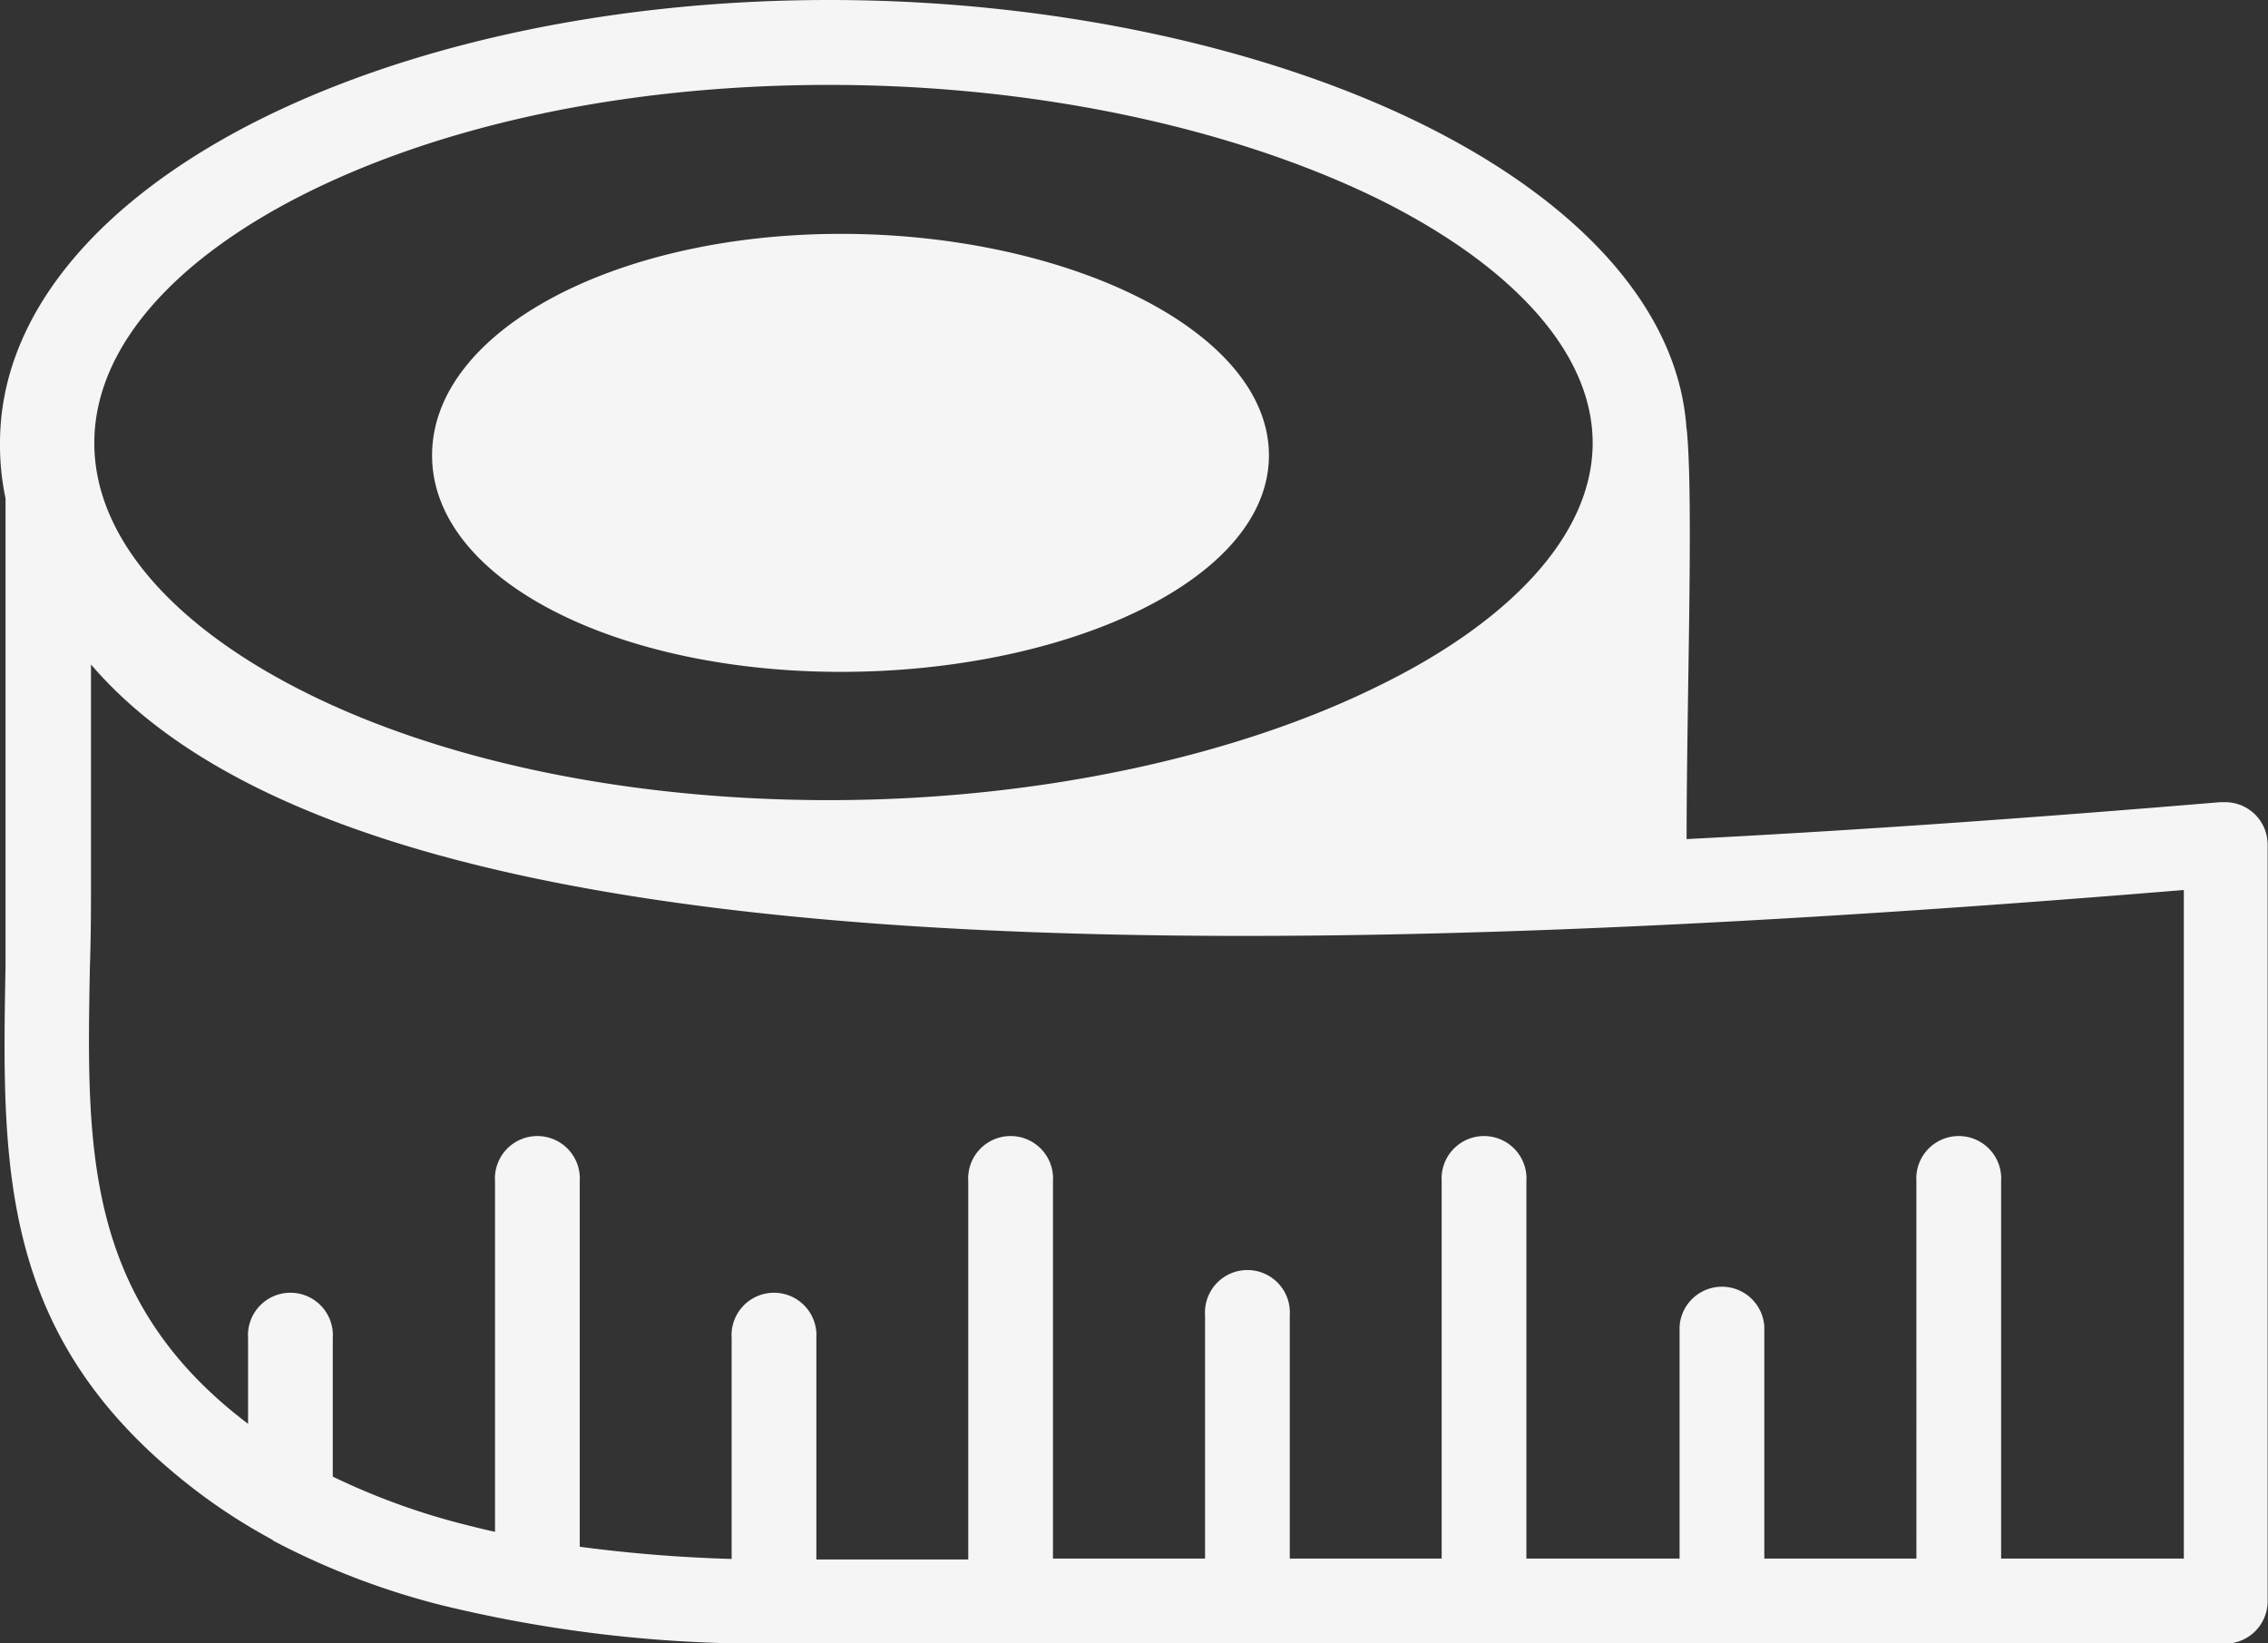 <svg id="Layer_1" data-name="Layer 1" fill='#F5F5F5' xmlns="http://www.w3.org/2000/svg" viewBox="0 0 122.88 89.03">
    <rect x="0" y="0" width="122.88" height="89.03" fill="#333333" stroke="none"/>
    <title>measuring-tape</title><path d="M118.29,48.22c-29.73,2.45-58.61,3.68-80.22.88C22.76,47.12,11,43.09,4.93,
    36V47.86c0,1.07,0,2.82-.06,4.54-.18,9.75-.33,18,8.57,24.74V72.49a2.3,2.3,0,1,1,4.59,0V80a37.46,37.46,0,0,0,7,
    2.56c.59.15,1.18.3,1.79.43V64a2.3,2.3,0,1,1,4.59,0v19.8a79.79,79.79,0,0,0,8.23.66V72.49a2.3,2.3,0,1,1,4.59,
    0v12h8.23V64a2.3,2.3,0,1,1,4.59,0V84.44h8.24V71.26a2.3,2.3,0,1,1,4.59,0V84.44h8.23V64a2.3,2.3,0,1,1,4.59,
    0V84.44H91V71.86a2.3,2.3,0,0,1,4.59,0V84.44h8.24s0-.09,0-.13V64a2.3,2.3,0,1,1,4.59,0V84.44h9.9V48.22ZM14.78,
    83.43a2.49,2.49,0,0,1-.28-.15,31.36,31.36,0,0,1-3.73-2.41C-.07,72.67.1,63.38.3,52.33c0-1.22,0-2.47,0-4.47V27A13.91,
    13.91,0,0,1,0,24C0,17.12,5.24,11,13.71,6.66,21.75,2.55,32.79,0,44.93,0S68.68,2.58,77.1,6.75,91,16.75,91.38,23.32c0,
    0,0-.08,0-.13.39,3.69,0,14.74,0,22.27,9.4-.48,19.12-1.18,28.91-2h.28a2.3,2.3,0,0,1,2.29,2.29v41a2.3,2.3,0,0,1-2.29,
    2.3H41.22a73.16,73.16,0,0,1-17.28-2.08,41.16,41.16,0,0,1-9.16-3.51ZM45.56,12.67c12.23,0,23.19,5.23,23.19,12s-11,
    11.73-23.19,11.73-22.15-5-22.15-11.73,9.92-12,22.15-12Zm29.09-1.9C66.94,7,56.31,4.6,44.93,4.6s-21.4,2.31-28.71,
    6.05C9.36,14.17,5.11,18.89,5.11,24s4.25,9.84,11.11,13.35c7.31,3.74,17.45,6,28.71,6s22-2.36,29.72-6.17C81.77,33.71,
    86.29,29,86.29,24s-4.52-9.71-11.64-13.23Z"/></svg>
